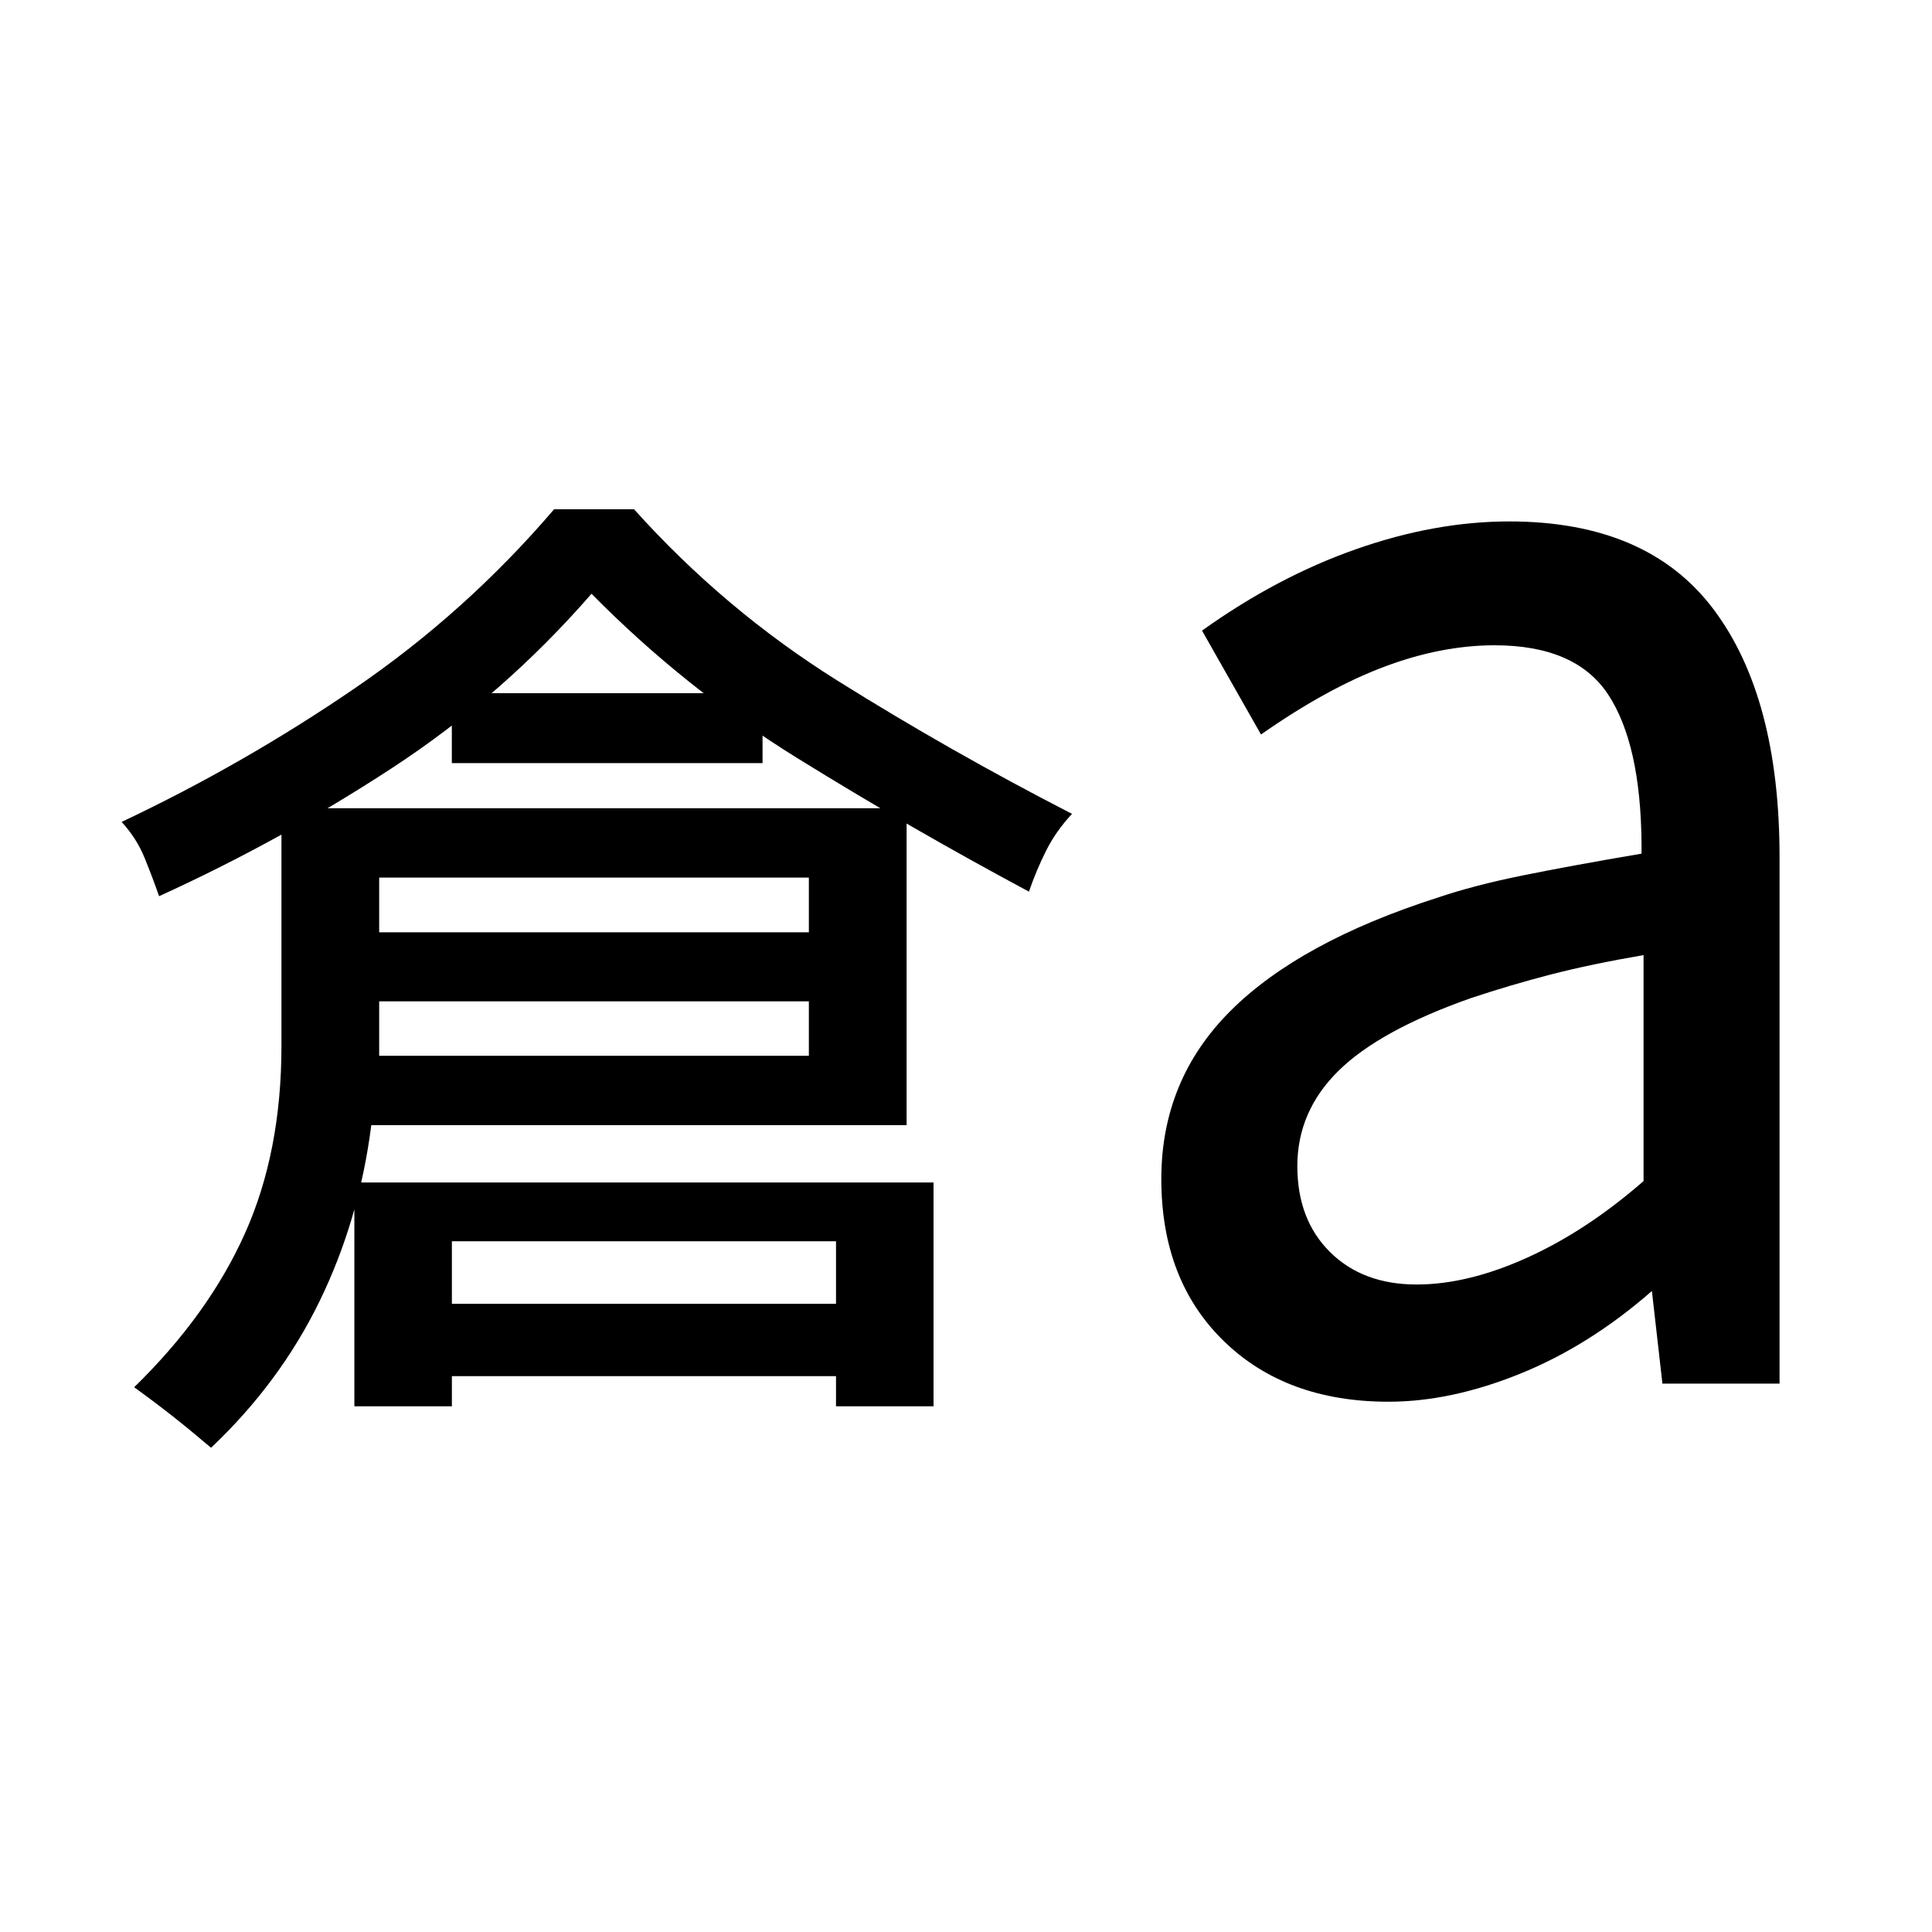 <svg xmlns="http://www.w3.org/2000/svg" height="40" viewBox="0 -960 960 960" width="40"><path d="M104.87-240.62q-10.49-8.92-19.52-16.02-9.04-7.1-18.68-14.05 36.97-36.05 55.07-76.5 18.11-40.45 18.11-93.09v-118.1h310.64v157.46h-266q-5.98 47.05-25.73 87.55-19.76 40.5-53.89 72.75Zm83.54-194.76h213.51v-88.54H188.41v88.54ZM79.05-514.69q-3.23-9.26-7.2-19.03-3.98-9.77-11.41-17.87 60.79-28.74 116.01-66.51 55.22-37.77 98.88-88.85h39.72q44.87 49.95 101.09 85.16 56.22 35.2 116.55 66.2-7.97 8.49-12.91 18.35-4.93 9.86-8.5 20.29-59.18-31.69-115.04-66.31-55.86-34.61-102.32-81.71-43.95 50.56-99.25 86.69-55.31 36.13-115.62 63.59Zm97.03 253.48v-111.23h287.79v111.23h-48.46v-82H224.54v82h-48.46Zm48.43-319.61v-34.72H378.9v34.72H224.51Zm-63.66 118.38v-34.3h272.64v34.3H160.85Zm26.51 186.23v-35.94h252.51v35.94H187.36Zm516.56-45.53q25.49 0 55-13.37 29.52-13.38 57.75-38.02v-112.28q-25.95 4.44-45.97 9.6-20.01 5.17-39.7 11.73-45.36 15.95-65.86 36.11-20.5 20.15-20.5 47.41 0 26.61 16.27 42.72 16.27 16.1 43.01 16.1Zm-13.95 58.25q-51 0-81.96-30.22-30.96-30.21-30.96-80.47 0-49.18 34.36-83.5t103.08-56.34q17.69-6 41.91-10.93 24.22-4.92 59.27-10.87v-5q-.41-49.41-16.53-73.98-16.11-24.56-56.5-24.56-26.44 0-54.82 10.67-28.38 10.66-61.23 33.66l-29.31-51.61q37.26-26.67 76.5-40.46 39.25-13.8 76.17-13.8 68.66 0 101.48 43.64 32.82 43.64 32.82 123.16v261.61h-58.2l-5.23-46.02q-30.9 27.07-65.33 41.05-34.44 13.97-65.52 13.97Z"/></svg>